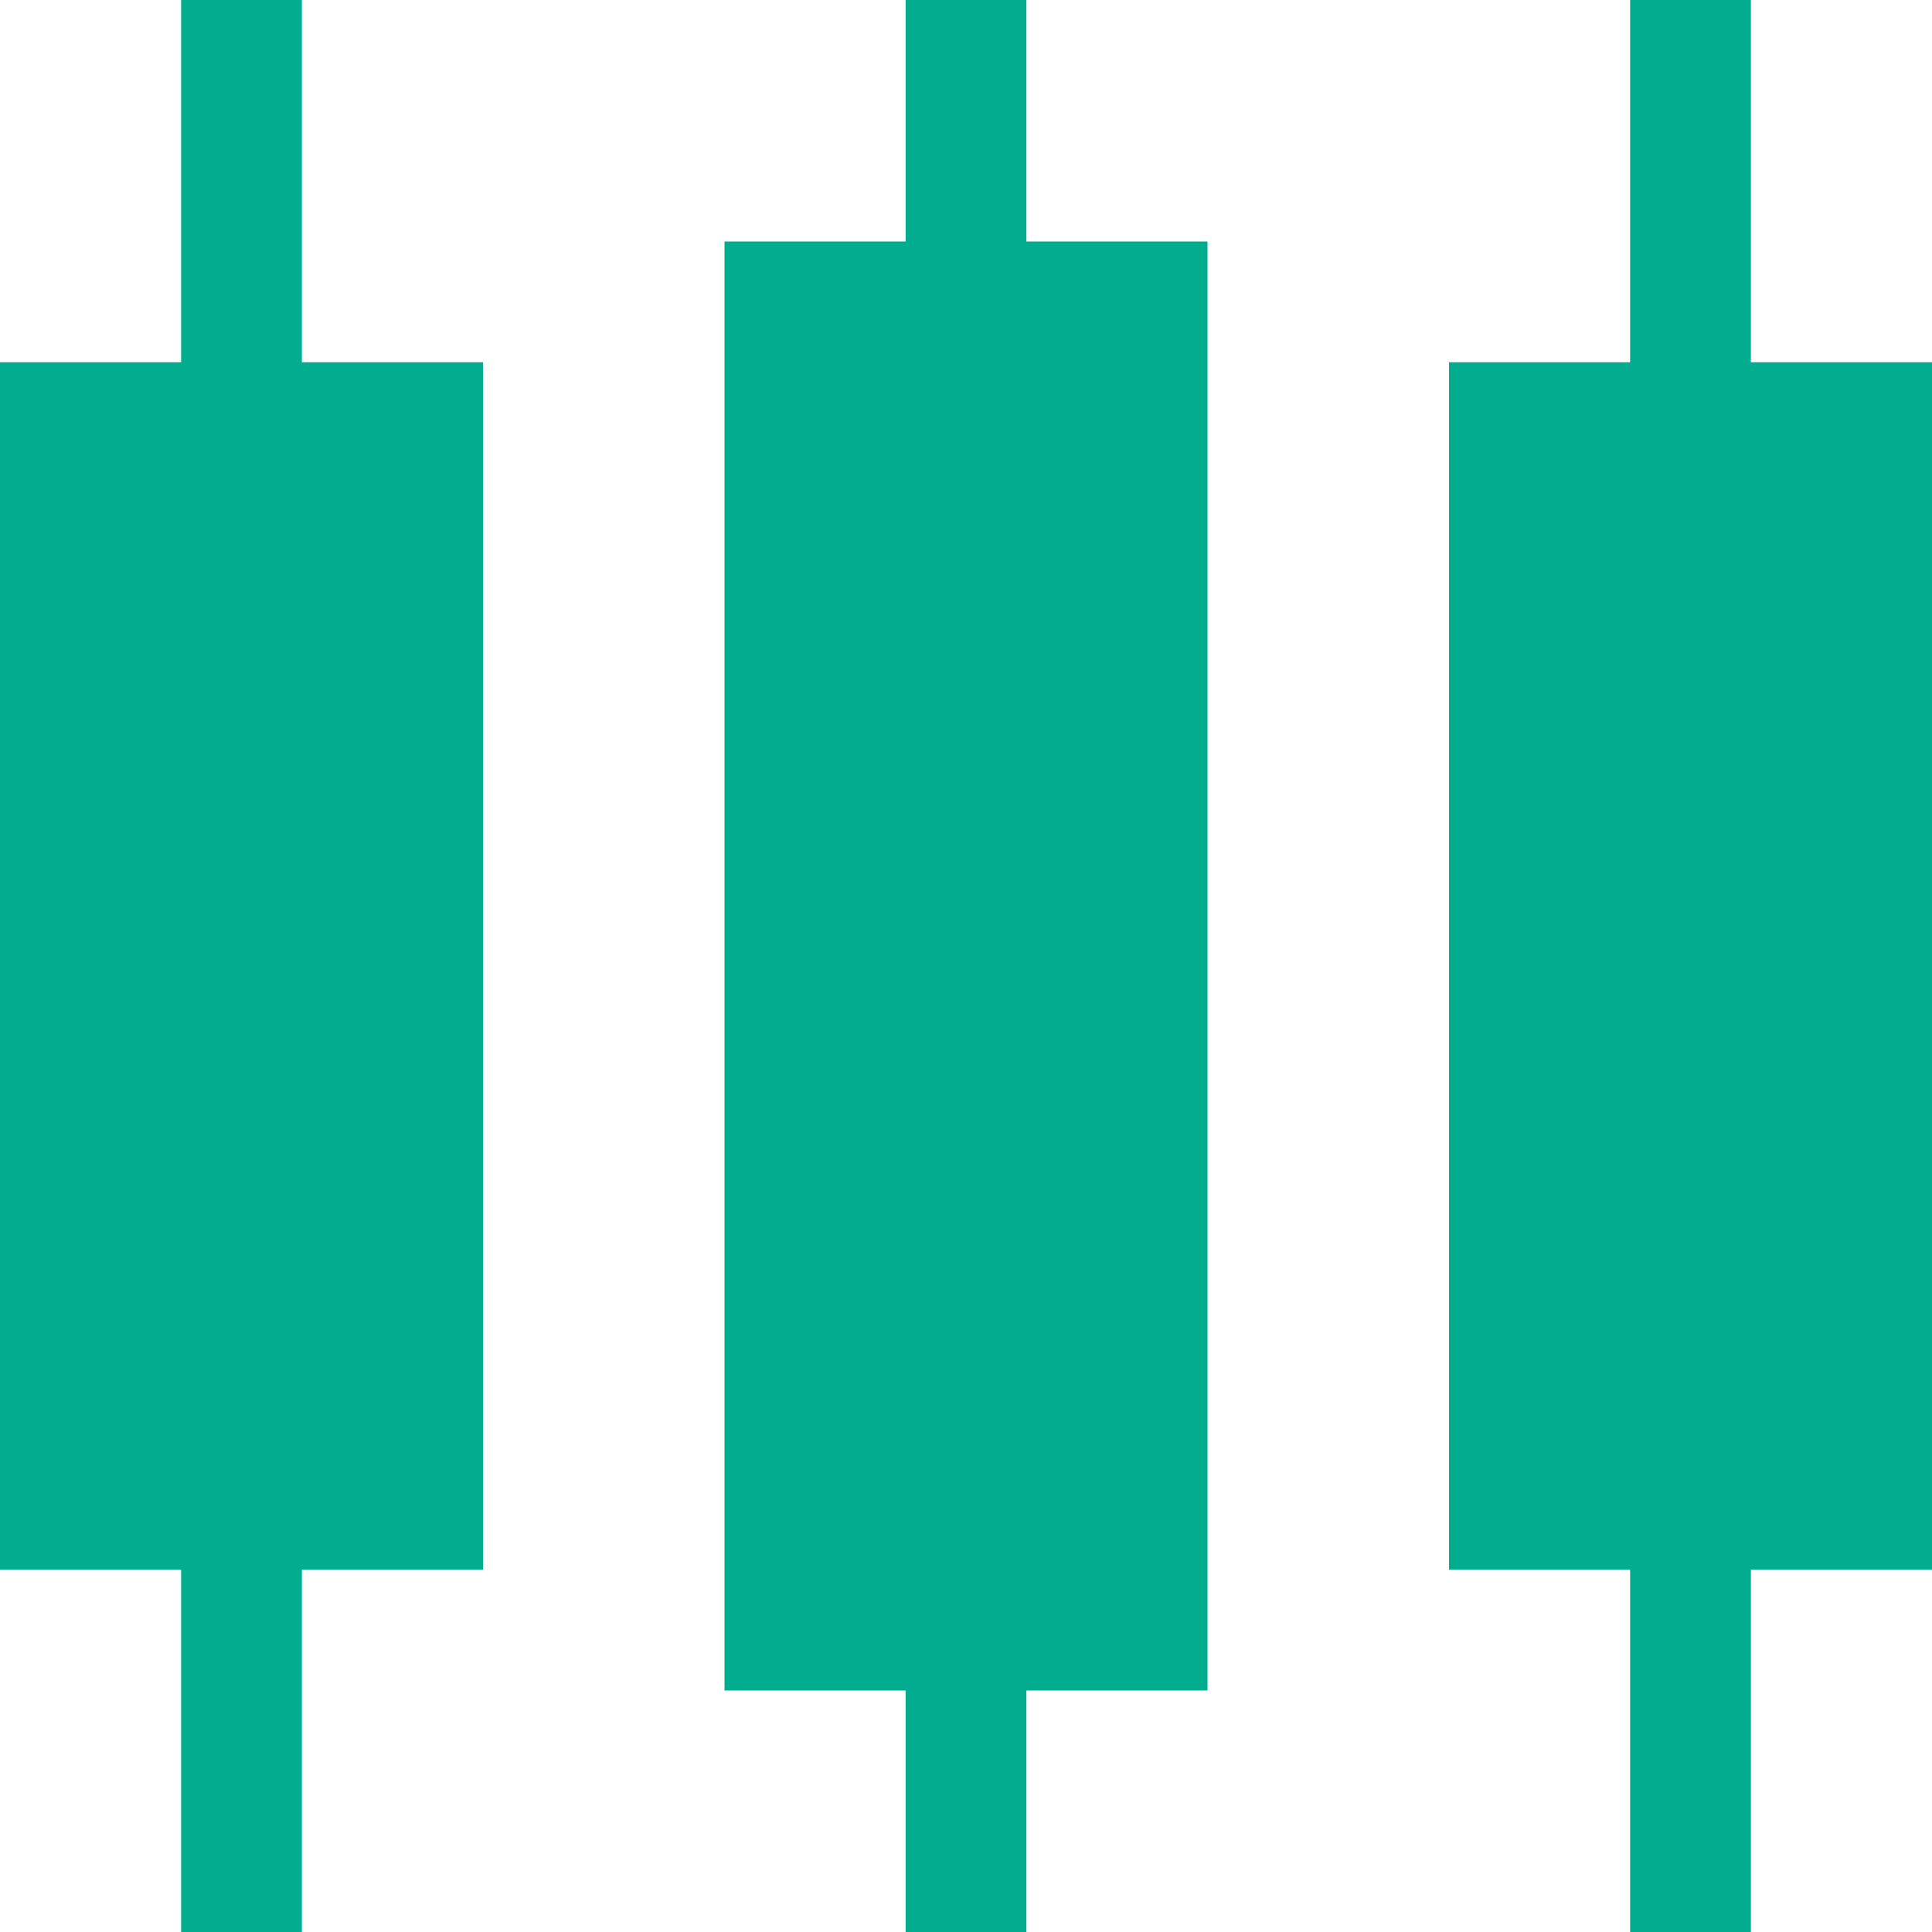 <?xml version="1.0" encoding="UTF-8"?>
<svg width="16px" height="16px" viewBox="0 0 16 16" version="1.1" xmlns="http://www.w3.org/2000/svg" xmlns:xlink="http://www.w3.org/1999/xlink">
    <!-- Generator: Sketch 51.3 (57544) - http://www.bohemiancoding.com/sketch -->
    <title>ico_k press</title>
    <desc>Created with Sketch.</desc>
    <defs></defs>
    <g id="Page-1" stroke="none" stroke-width="1" fill="none" fill-rule="evenodd">
        <g id="图标" transform="translate(-104, -1805)" fill="#02AD8F">
            <g id="ico_k-press" transform="translate(104, 1805)">
                <g id="ico_k">
                    <path d="M1.5,13 L0,13 L0,3 L1.5,3 L1.5,0 L2.5,0 L2.5,3 L4,3 L4,13 L2.5,13 L2.5,16 L1.5,16 L1.5,13 Z M7.5,14 L6,14 L6,2 L7.5,2 L7.5,0 L8.5,0 L8.5,2 L10,2 L10,14 L8.5,14 L8.5,16 L7.5,16 L7.5,14 Z M13.5,13 L12,13 L12,3 L13.5,3 L13.5,0 L14.5,0 L14.5,3 L16,3 L16,13 L14.5,13 L14.5,16 L13.5,16 L13.5,13 Z" id="Combined-Shape"></path>
                </g>
            </g>
        </g>
    </g>
</svg>